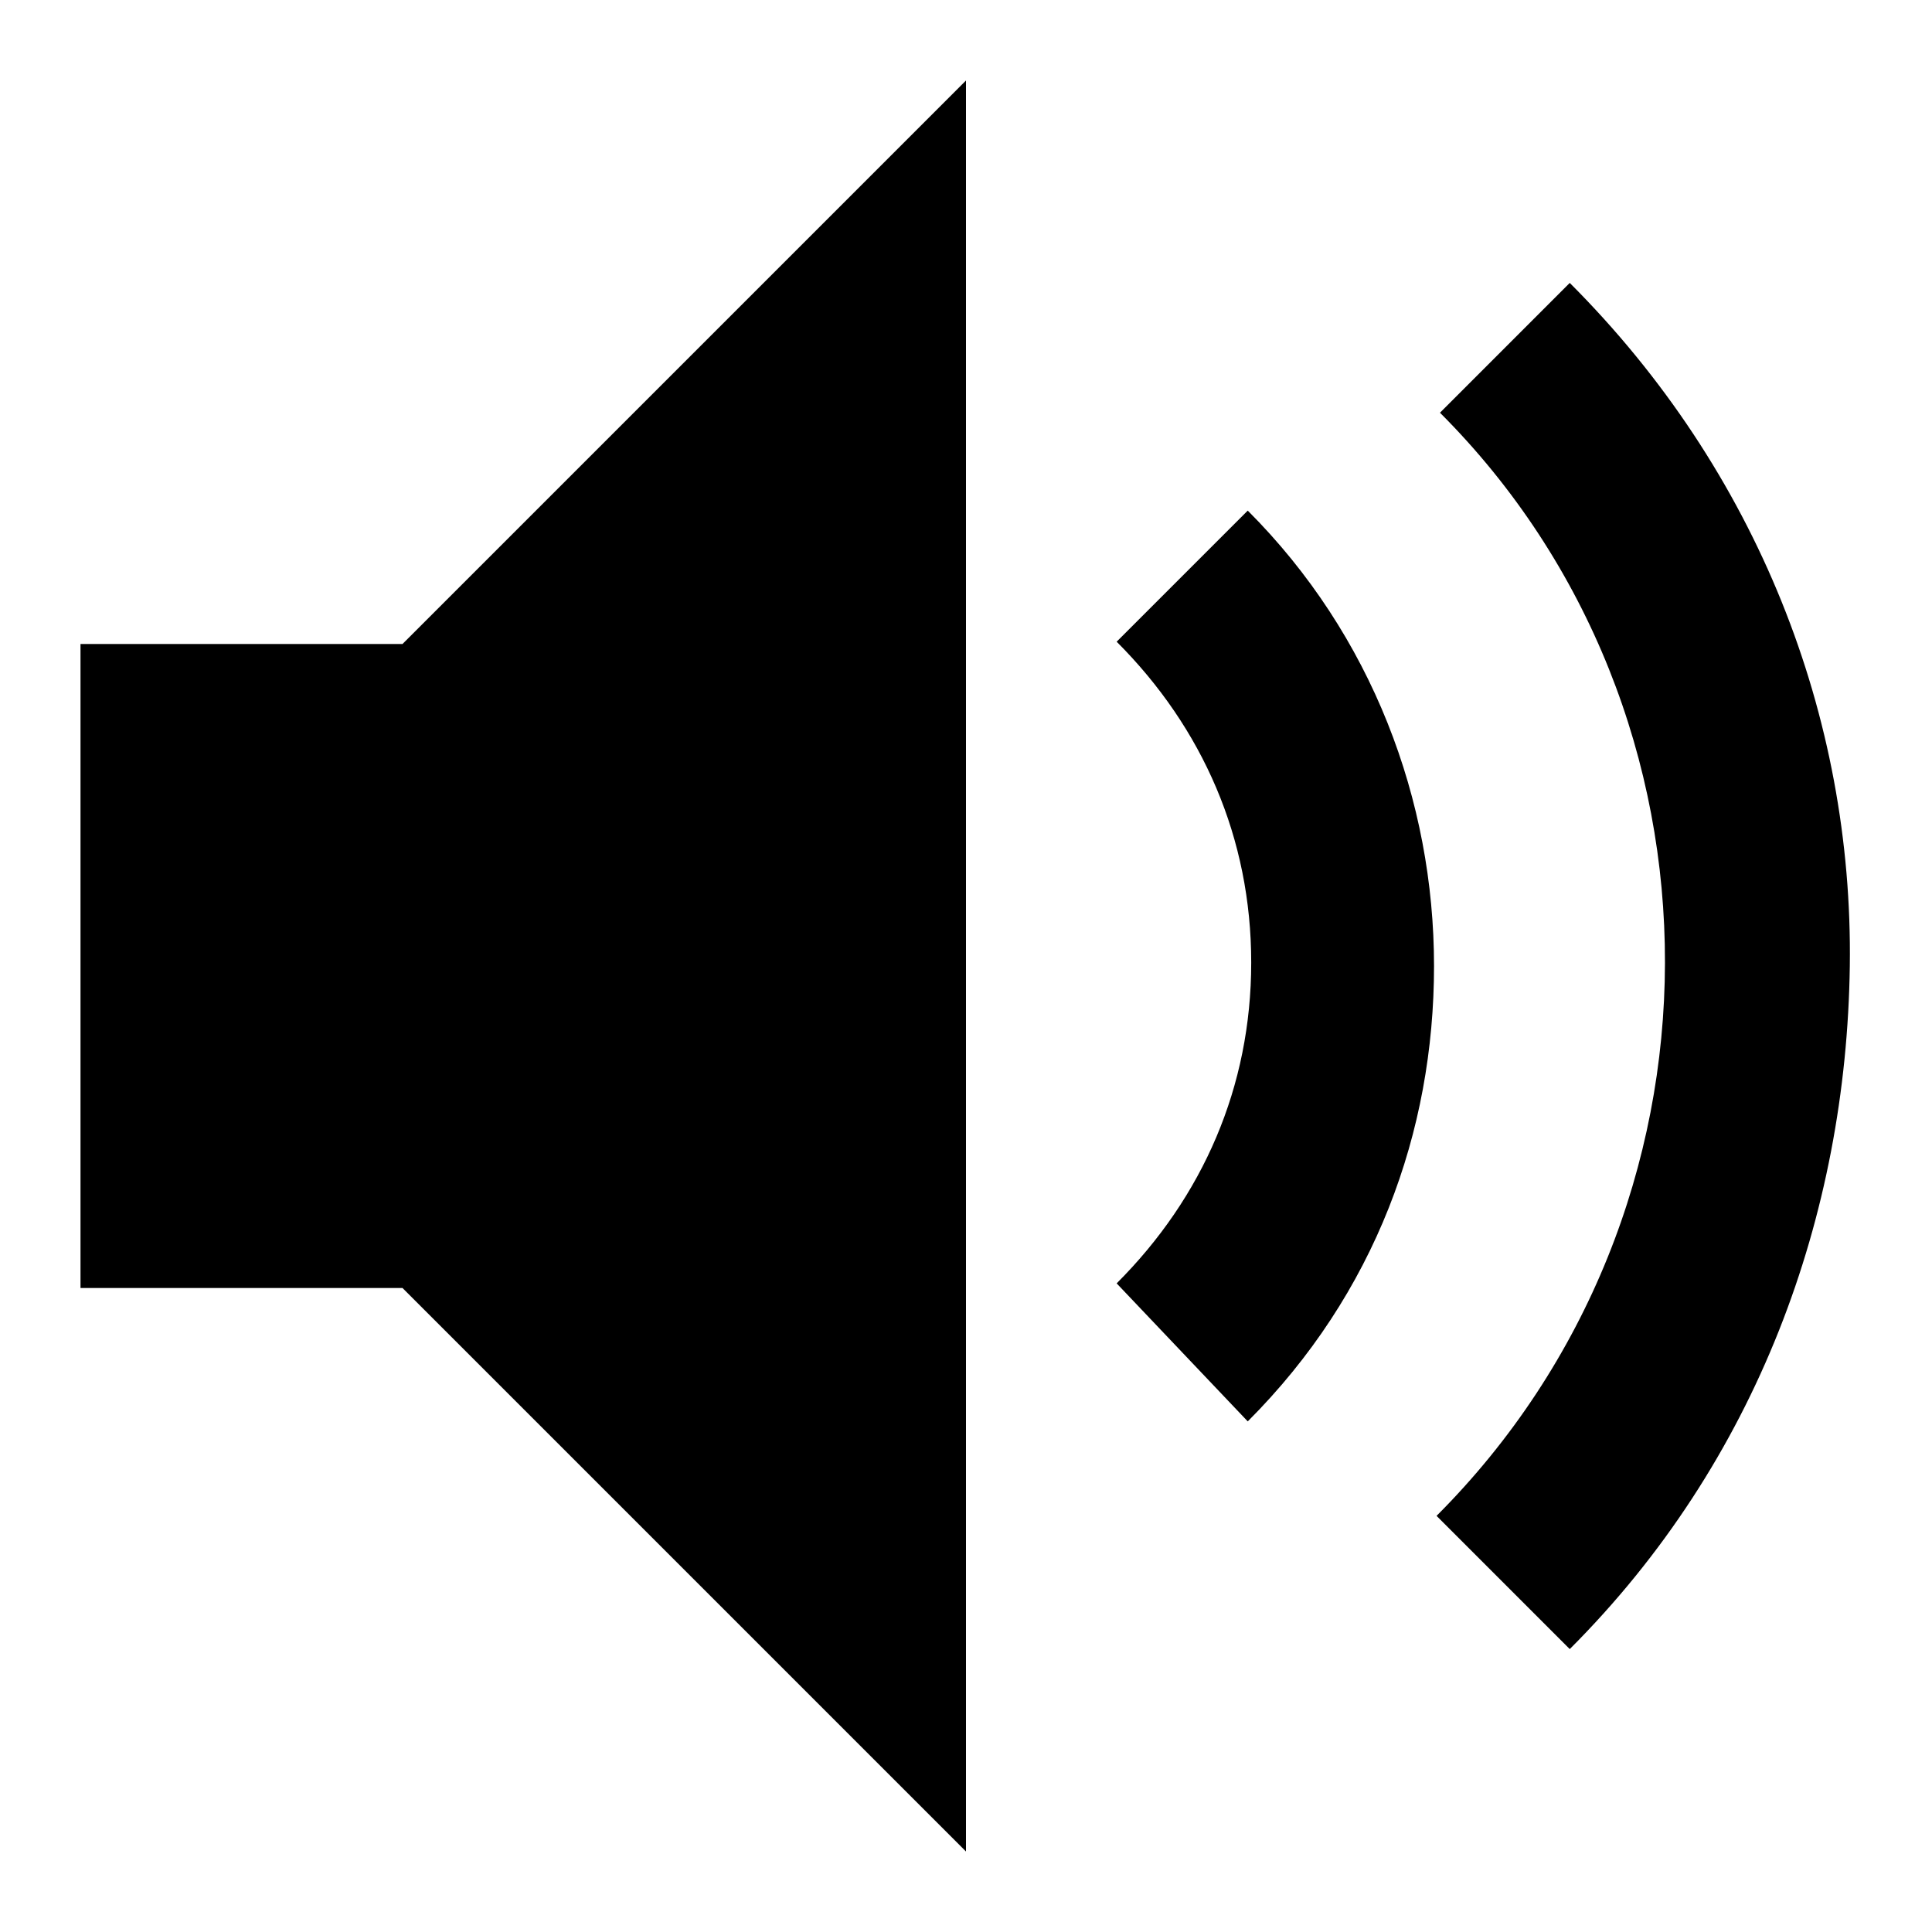 <?xml version="1.0" encoding="UTF-8" ?>
<svg
  width="48px"
  height="48px"
  viewBox="0 0 48 48"
  version="1.1"
  xmlns="http://www.w3.org/2000/svg"
  xmlns:xlink="http://www.w3.org/1999/xlink"
>
    <title>EC/Icons/General/2XL_48x48px/Icon-Audio</title>
    <g
    id="EC/Icons/General/2XL_48x48px/Icon-Audio"
    stroke="none"
    stroke-width="1"
  >
        <path
      d="M24,2 L24,46 L10,32 L2,32 L2,16 L10,16 L24,2 Z M39,7.029 C43.667,11.696 46.043,17.806 45.958,24 C45.873,30.194 43.667,36.304 39,40.971 L35.691,37.661 C43.243,30.109 43.243,17.721 35.776,10.254 L39,7.029 Z M31,12.686 C34.086,15.772 35.628,19.886 35.628,24 C35.628,28.114 34.171,32.142 31,35.314 L27.743,31.885 C29.886,29.743 31.086,27 31.086,23.914 C31.086,20.829 29.886,18.086 27.743,15.943 L31,12.686 Z"
      id="Combined-Shape"
    />
    </g>
</svg>
